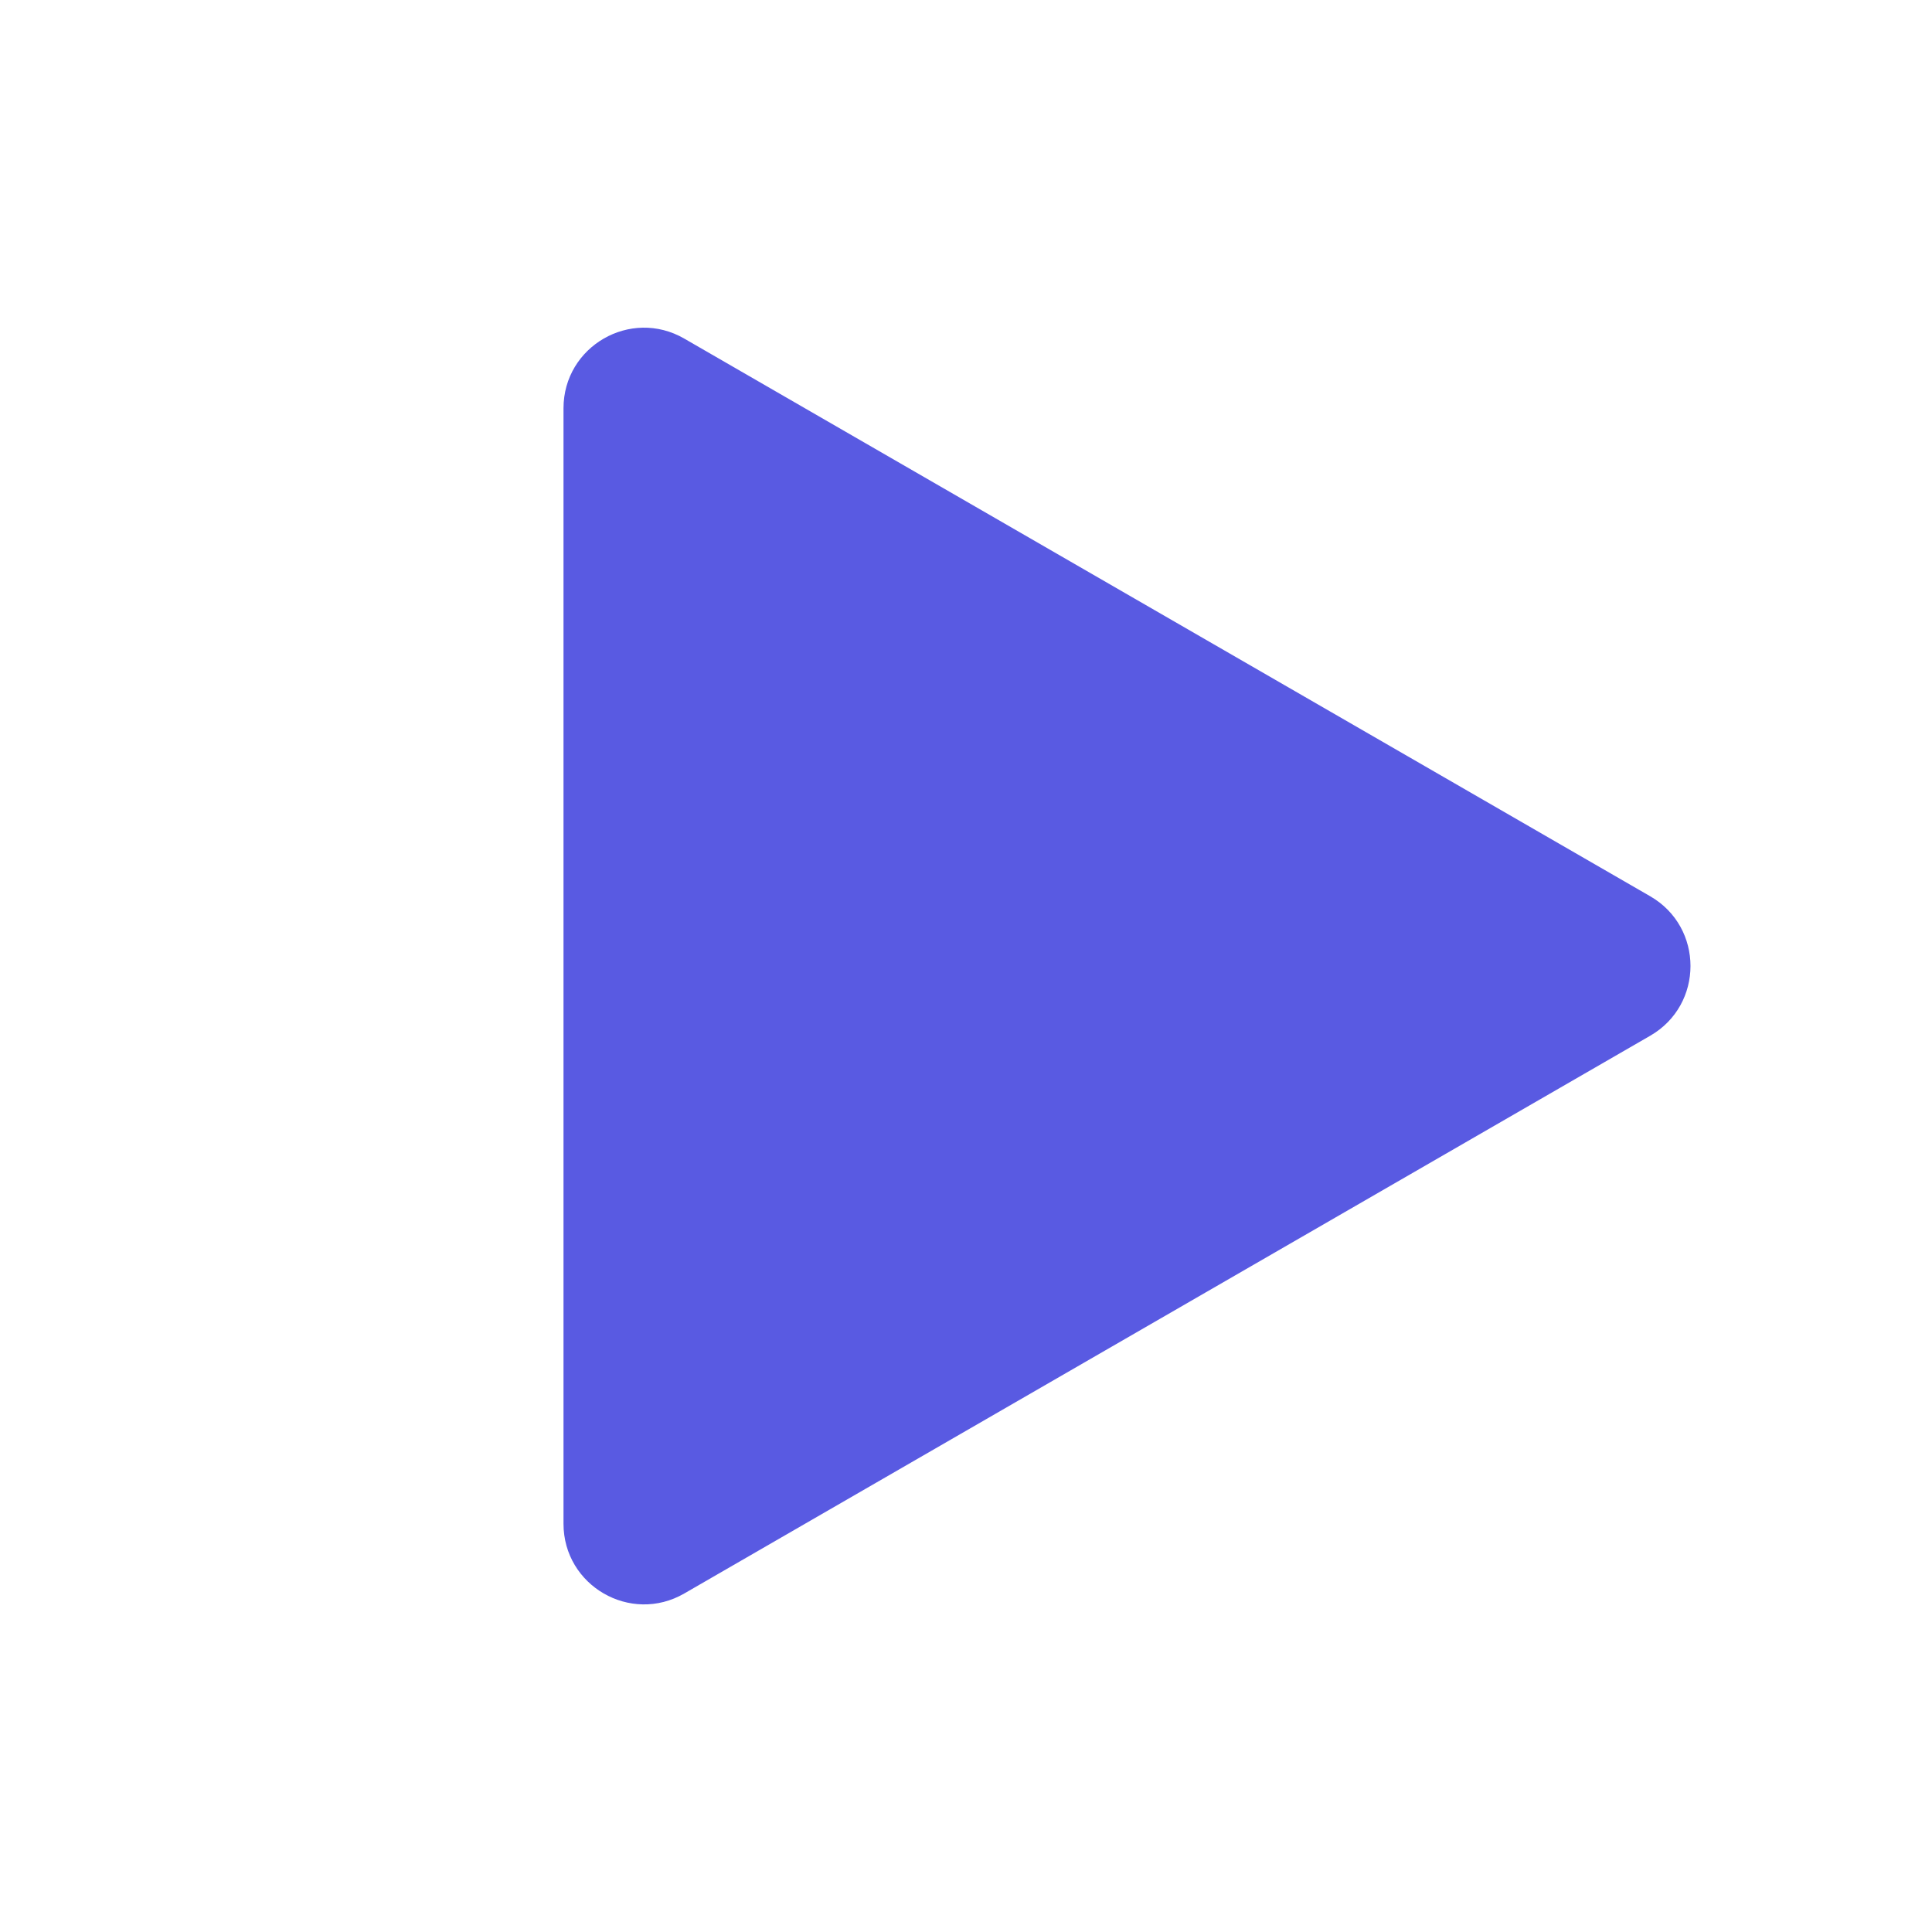 <svg xmlns="http://www.w3.org/2000/svg" width="48" height="48" fill="none" viewBox="0 0 48 48">
  <path fill="#595AE2" d="M41 22.268c1.333.77 1.333 2.694 0 3.464L17 39.59c-1.333.77-3-.193-3-1.733V10.144c0-1.54 1.667-2.502 3-1.732l24 13.856Z"/>
</svg>
